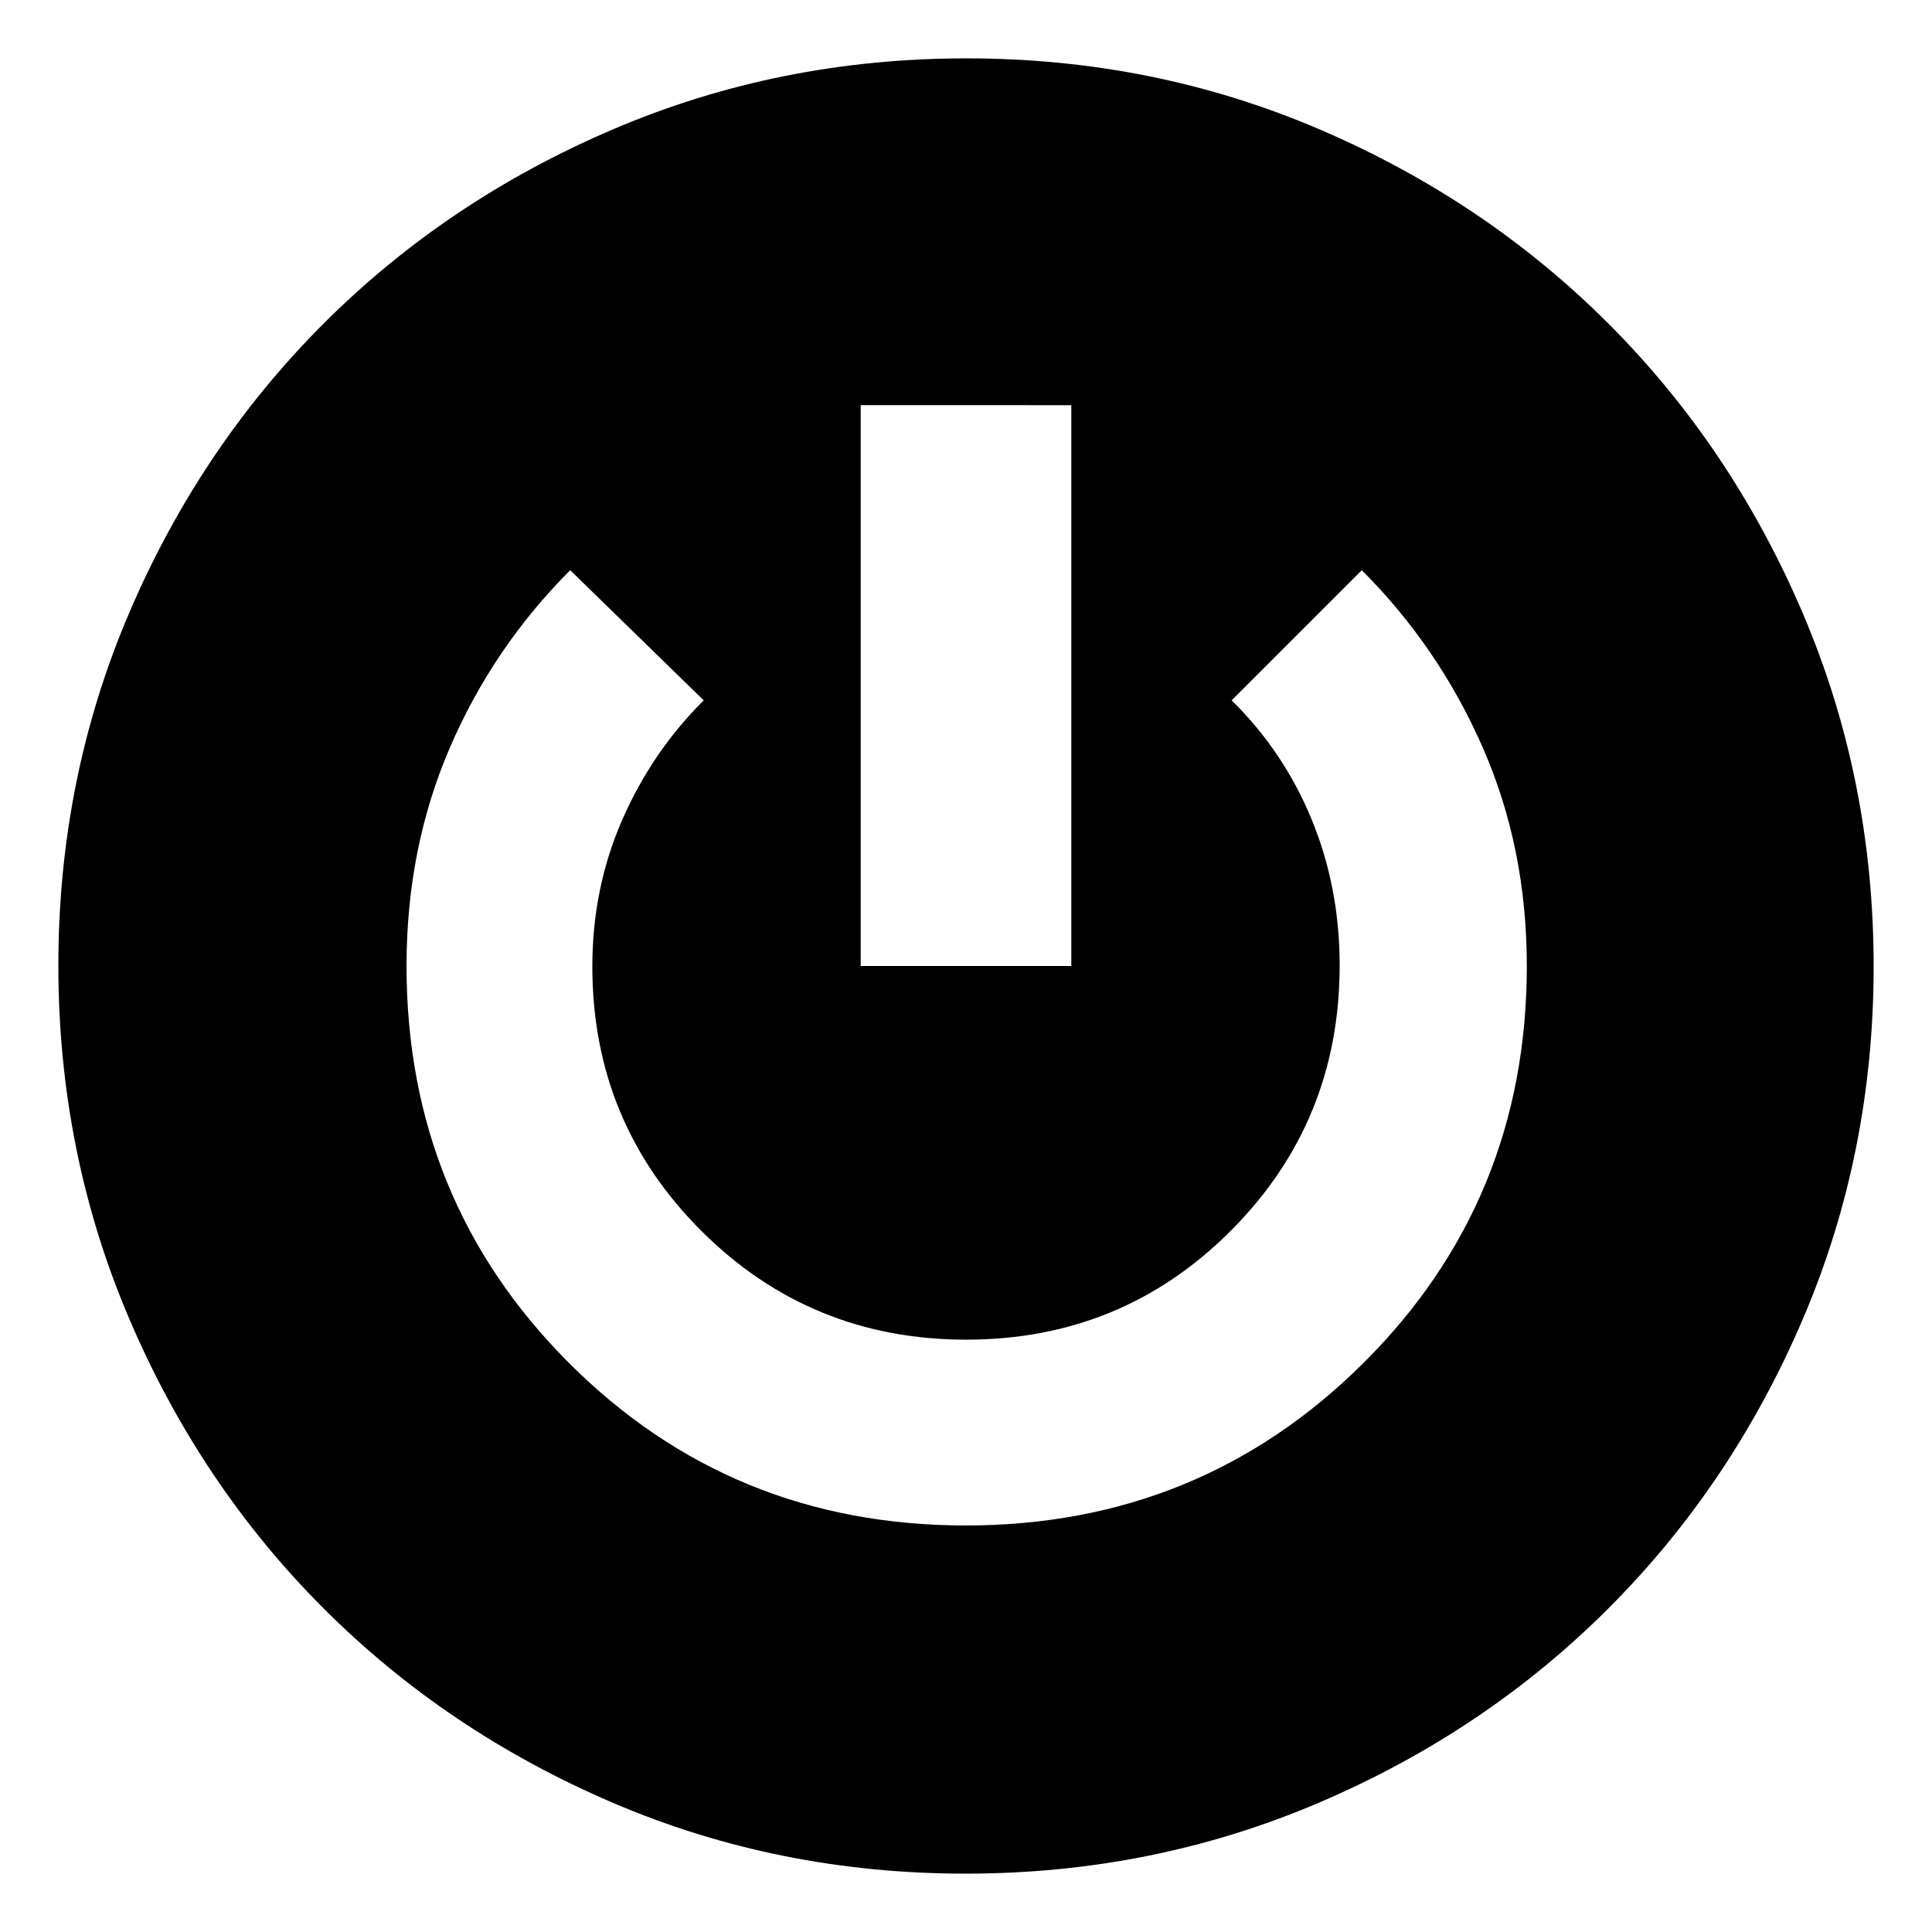 <svg xmlns="http://www.w3.org/2000/svg" height="40" viewBox="0 -960 960 960" width="40"><path d="M479.77-29q-93.1 0-175.41-35.27-82.32-35.27-143.57-96.52-61.25-61.25-96.52-143.8Q29-387.13 29-480.23q0-93.1 35.27-175.41 35.27-82.32 96.52-143.57 61.25-61.25 143.8-96.52Q387.13-931 480.23-931q93.1 0 175.41 35.27 82.32 35.27 143.57 96.52 61.25 61.25 96.52 143.8Q931-572.87 931-479.77q0 93.1-35.27 175.41-35.27 82.32-96.52 143.57-61.25 61.25-143.8 96.52Q572.87-29 479.77-29Zm.11-173q116.45 0 197.62-80.75T758.67-480q0-58.51-21.84-108.42-21.83-49.91-60.16-88.25L612-612q25.87 25.42 39.77 59.21 13.9 33.78 13.9 72.52 0 77.6-54.04 131.77-54.03 54.17-131.5 54.17-77.46 0-131.63-54.05T294.33-479.7q0-38.97 14.83-72.87 14.83-33.9 40.51-59.43l-66.34-64.67Q245-638.33 223.5-588.42T202-480q0 116.5 80.72 197.25Q363.43-202 479.88-202Zm-52.21-278h104.66v-278.67H427.67V-480Z"/></svg>